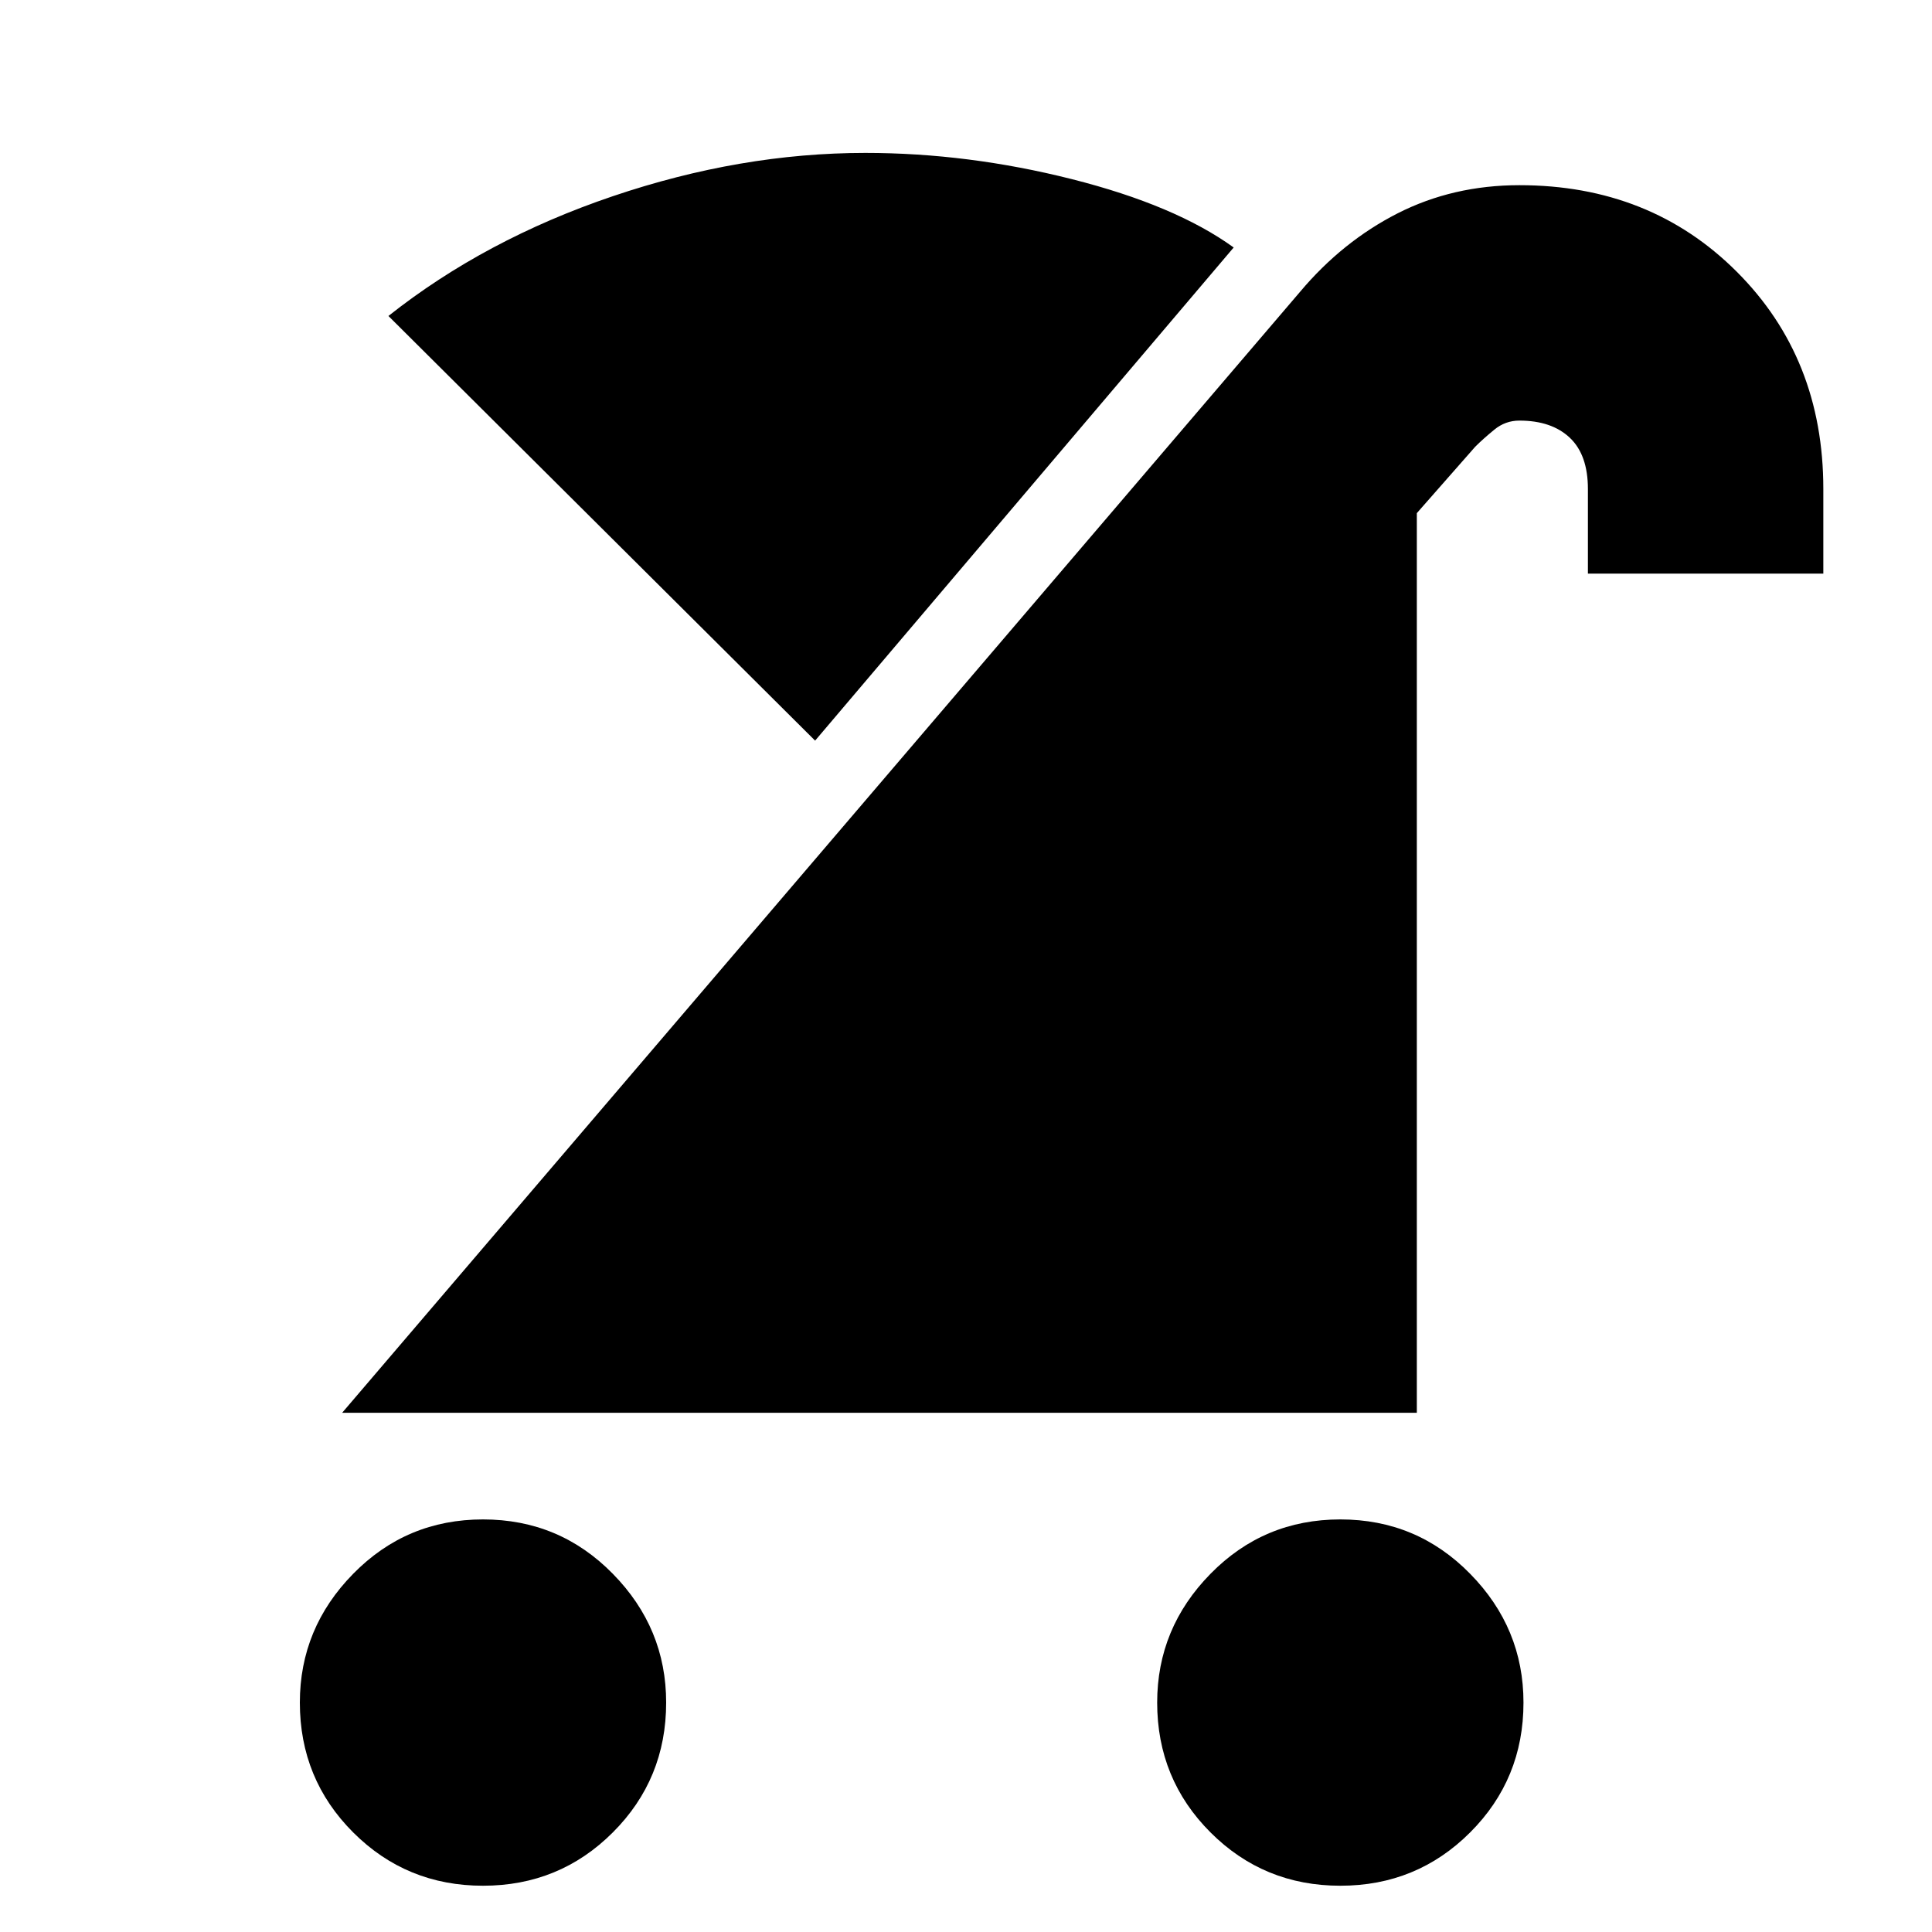 <svg xmlns="http://www.w3.org/2000/svg" height="20" width="20"><path d="M13.875 19.521q-.792 0-1.344-.552t-.552-1.344q0-.771.552-1.333.552-.563 1.344-.563t1.344.563q.552.562.552 1.333 0 .792-.552 1.344t-1.344.552Zm-8.875 0q-.792 0-1.344-.552t-.552-1.344q0-.771.552-1.333.552-.563 1.344-.563t1.344.563q.552.562.552 1.333 0 .792-.552 1.344T5 19.521Zm-1.458-4.896 9.916-11.604q.438-.521 1.011-.813.573-.291 1.26-.291 1.354 0 2.25.896.896.895.896 2.249v.876h-2.437v-.876q0-.354-.188-.531-.188-.177-.521-.177-.146 0-.26.094-.115.094-.198.177l-.604.687v9.313Zm4.896-6.958L4.021 3.271q1-.792 2.323-1.24 1.323-.448 2.614-.448 1.063 0 2.136.271 1.073.271 1.677.708Z"/></svg>